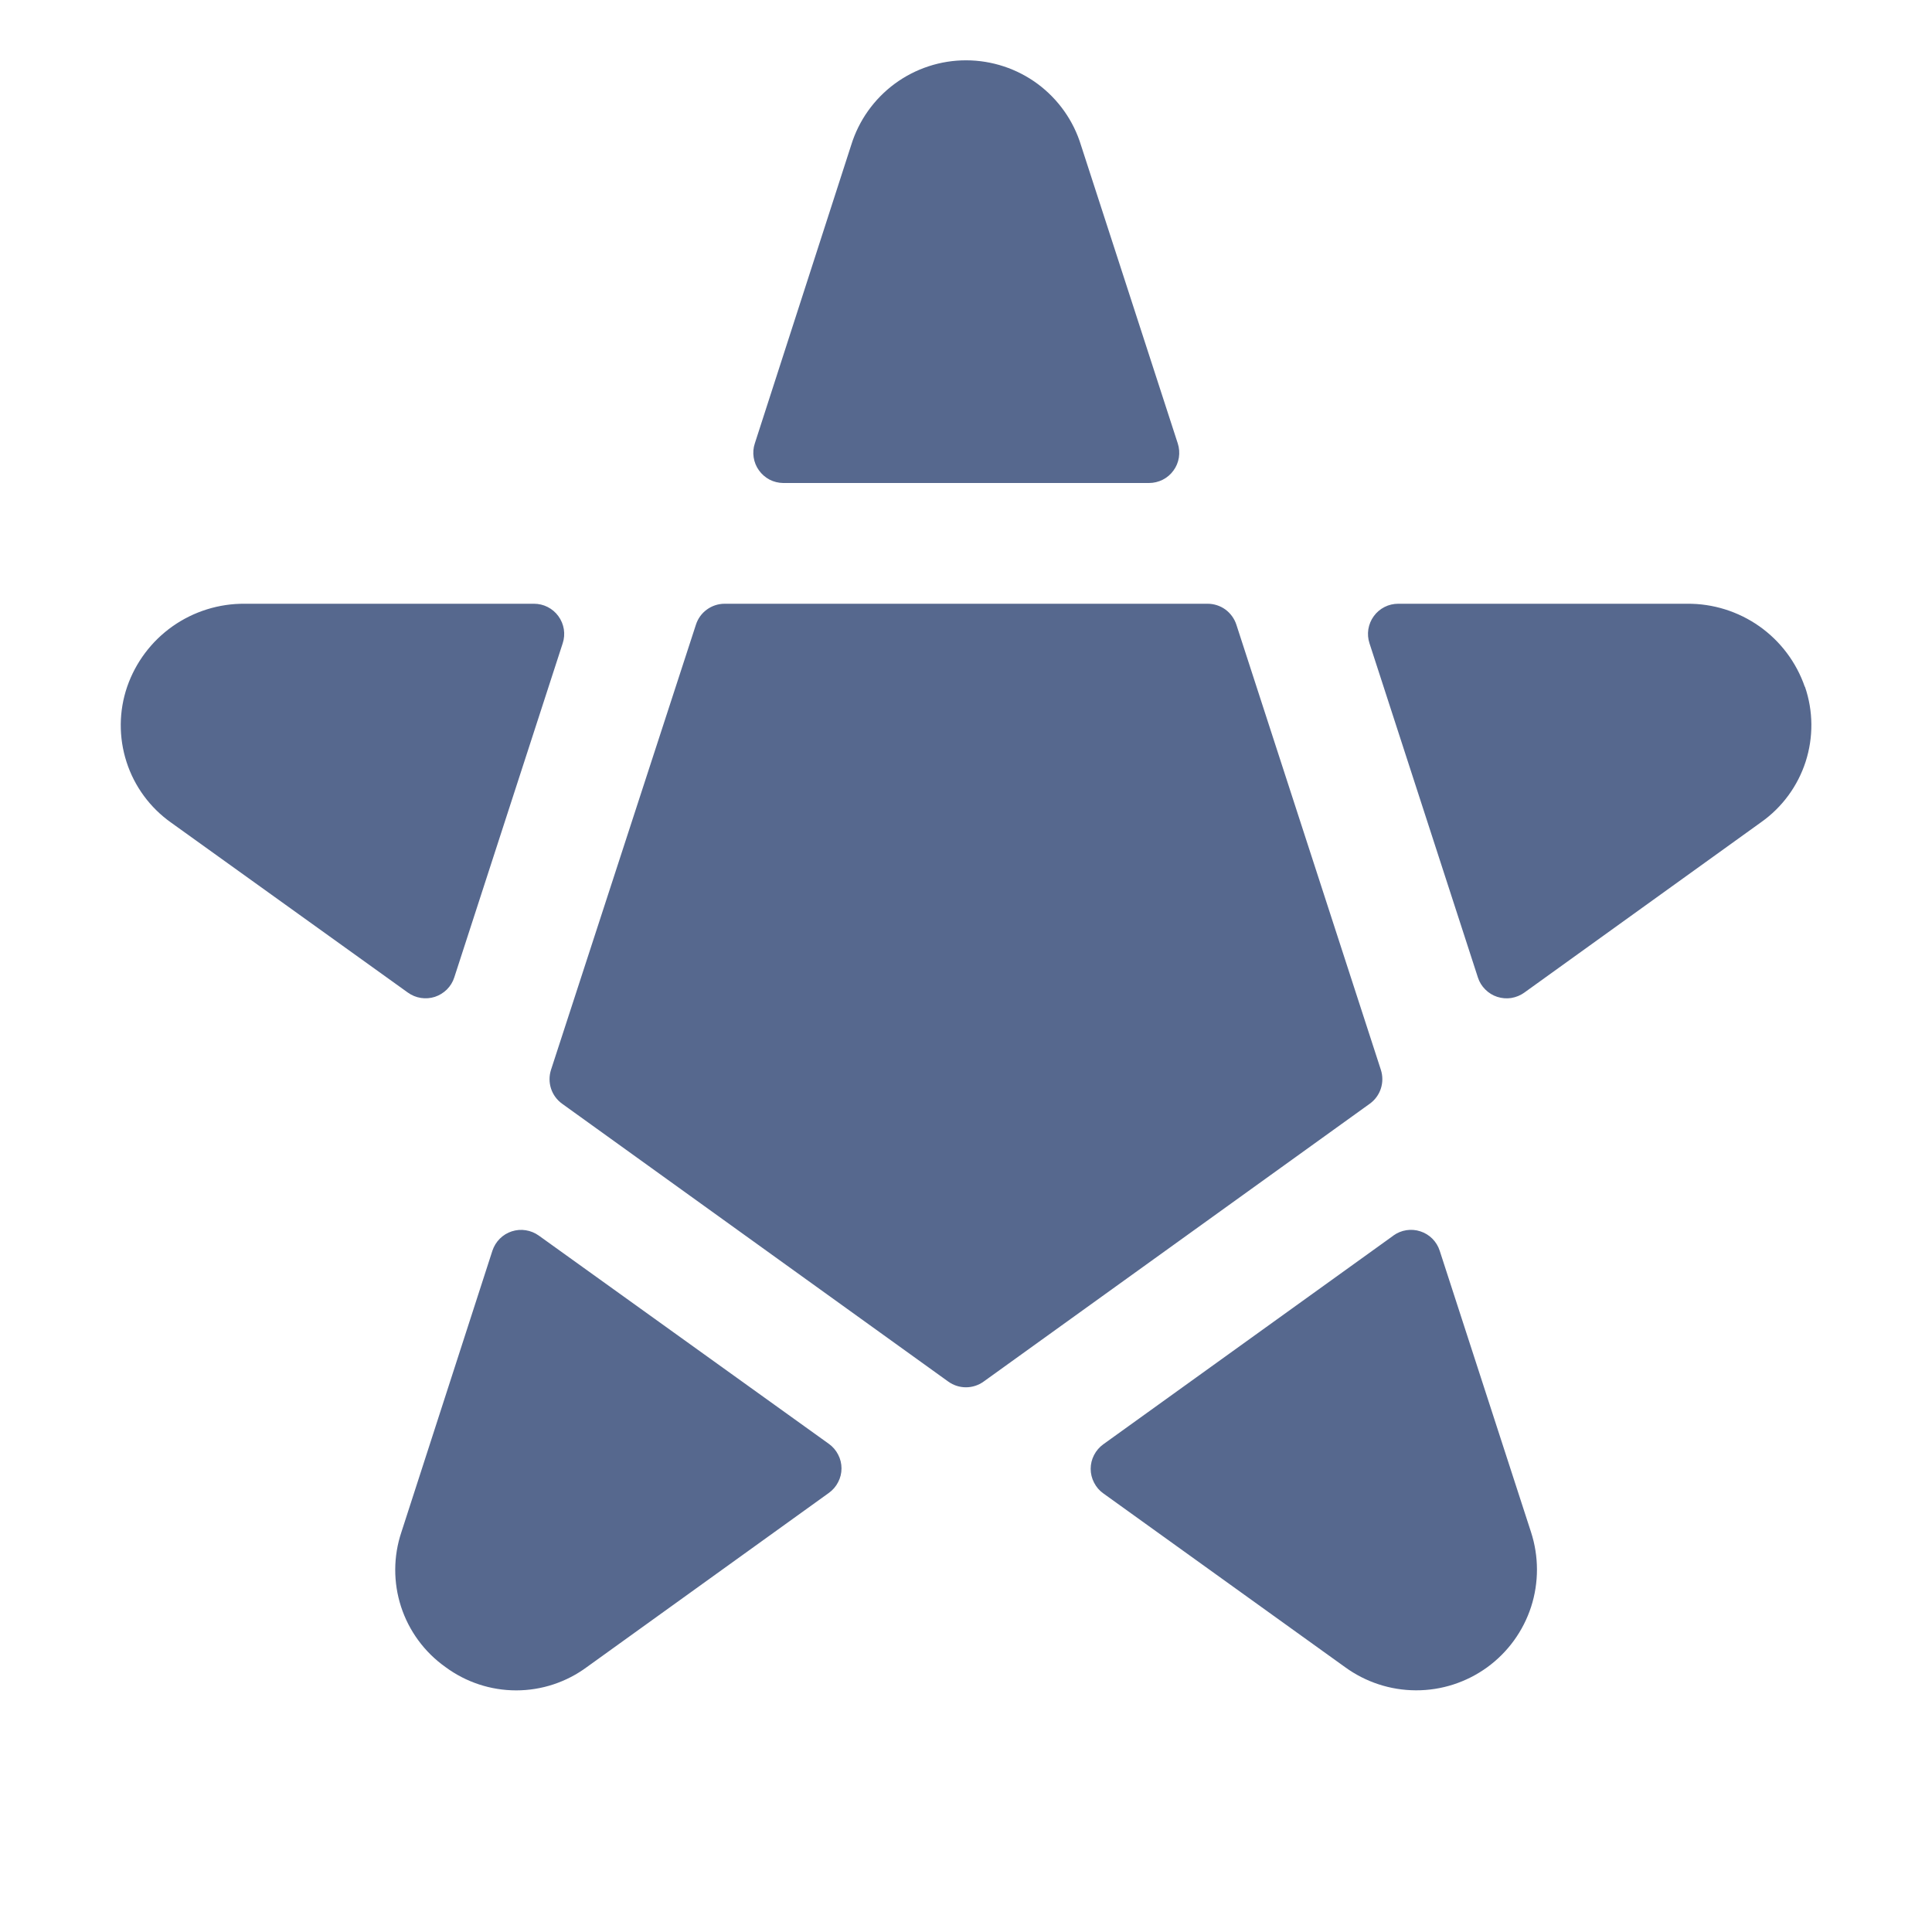 <svg width="32" height="32" viewBox="0 0 32 32" fill="none" xmlns="http://www.w3.org/2000/svg">
<g clip-path="url(#clip0_1575_9295)">
<path d="M7.524 16.19C7.5 16.265 7.458 16.333 7.402 16.389C7.346 16.444 7.278 16.486 7.203 16.511C7.128 16.535 7.049 16.541 6.971 16.529C6.893 16.517 6.819 16.486 6.755 16.44L2.834 13.625C2.486 13.379 2.227 13.027 2.096 12.621C1.965 12.215 1.968 11.778 2.106 11.375C2.246 10.97 2.509 10.62 2.859 10.373C3.209 10.127 3.627 9.996 4.055 10H8.844C8.923 10 9.001 10.018 9.071 10.054C9.142 10.09 9.203 10.142 9.249 10.206C9.296 10.27 9.326 10.344 9.339 10.422C9.351 10.5 9.345 10.58 9.32 10.655L7.524 16.19ZM6.649 25.375C6.514 25.776 6.512 26.21 6.643 26.613C6.774 27.015 7.031 27.365 7.376 27.61C7.716 27.862 8.127 27.998 8.55 27.998C8.972 27.998 9.383 27.862 9.723 27.61L13.729 24.727C13.793 24.681 13.846 24.62 13.882 24.549C13.919 24.479 13.938 24.401 13.938 24.321C13.938 24.242 13.919 24.163 13.882 24.093C13.846 24.022 13.793 23.961 13.729 23.915L8.924 20.465C8.86 20.419 8.786 20.389 8.709 20.377C8.631 20.364 8.552 20.371 8.477 20.395C8.402 20.419 8.334 20.461 8.278 20.517C8.223 20.572 8.181 20.64 8.156 20.715L6.649 25.375ZM17.905 2.407C17.781 2 17.529 1.644 17.187 1.39C16.845 1.137 16.43 1 16.004 0.999C15.579 0.998 15.164 1.134 14.821 1.386C14.478 1.639 14.225 1.994 14.099 2.401L12.502 7.345C12.477 7.42 12.471 7.499 12.483 7.576C12.495 7.654 12.525 7.728 12.571 7.791C12.616 7.855 12.677 7.907 12.746 7.944C12.816 7.98 12.893 7.999 12.972 8H19.032C19.11 8 19.188 7.981 19.258 7.946C19.329 7.91 19.39 7.858 19.436 7.794C19.483 7.731 19.513 7.657 19.526 7.579C19.538 7.501 19.532 7.421 19.508 7.346L17.905 2.407ZM20.002 10H12.002C11.896 10 11.793 10.034 11.708 10.096C11.622 10.158 11.559 10.246 11.527 10.346L9.126 17.721C9.094 17.822 9.094 17.93 9.127 18.031C9.16 18.132 9.224 18.219 9.31 18.281L15.707 22.884C15.792 22.945 15.894 22.978 15.999 22.978C16.104 22.978 16.206 22.945 16.291 22.884L22.688 18.281C22.774 18.219 22.838 18.132 22.871 18.031C22.904 17.93 22.904 17.822 22.872 17.721L20.478 10.346C20.445 10.245 20.381 10.158 20.296 10.095C20.21 10.033 20.107 10 20.002 10ZM29.893 11.375C29.753 10.97 29.49 10.62 29.14 10.373C28.79 10.127 28.372 9.996 27.944 10H23.159C23.08 10 23.002 10.018 22.932 10.054C22.861 10.09 22.8 10.142 22.754 10.206C22.707 10.27 22.677 10.344 22.664 10.422C22.652 10.5 22.658 10.58 22.683 10.655L24.479 16.191C24.503 16.266 24.545 16.334 24.601 16.389C24.657 16.445 24.724 16.487 24.799 16.511C24.874 16.535 24.953 16.542 25.031 16.53C25.109 16.517 25.183 16.487 25.247 16.441L29.173 13.616C29.519 13.371 29.776 13.02 29.907 12.616C30.037 12.212 30.034 11.777 29.896 11.375H29.893ZM23.074 20.469L18.274 23.922C18.209 23.969 18.157 24.03 18.121 24.1C18.084 24.171 18.065 24.249 18.065 24.329C18.065 24.408 18.084 24.486 18.121 24.557C18.157 24.628 18.209 24.689 18.274 24.735L22.274 27.61C22.616 27.86 23.028 27.996 23.451 27.997C23.875 27.999 24.288 27.865 24.631 27.617C24.974 27.368 25.229 27.017 25.36 26.614C25.49 26.211 25.489 25.777 25.358 25.375L23.846 20.716C23.822 20.641 23.78 20.573 23.725 20.517C23.669 20.461 23.601 20.419 23.526 20.395C23.451 20.37 23.371 20.364 23.294 20.376C23.215 20.388 23.142 20.419 23.078 20.465L23.074 20.469Z" fill="#56688E"/>
</g>
<defs>
<clipPath id="clip0_1575_9295">
<rect width="32" height="32" fill="white"/>
</clipPath>
</defs>
</svg>
